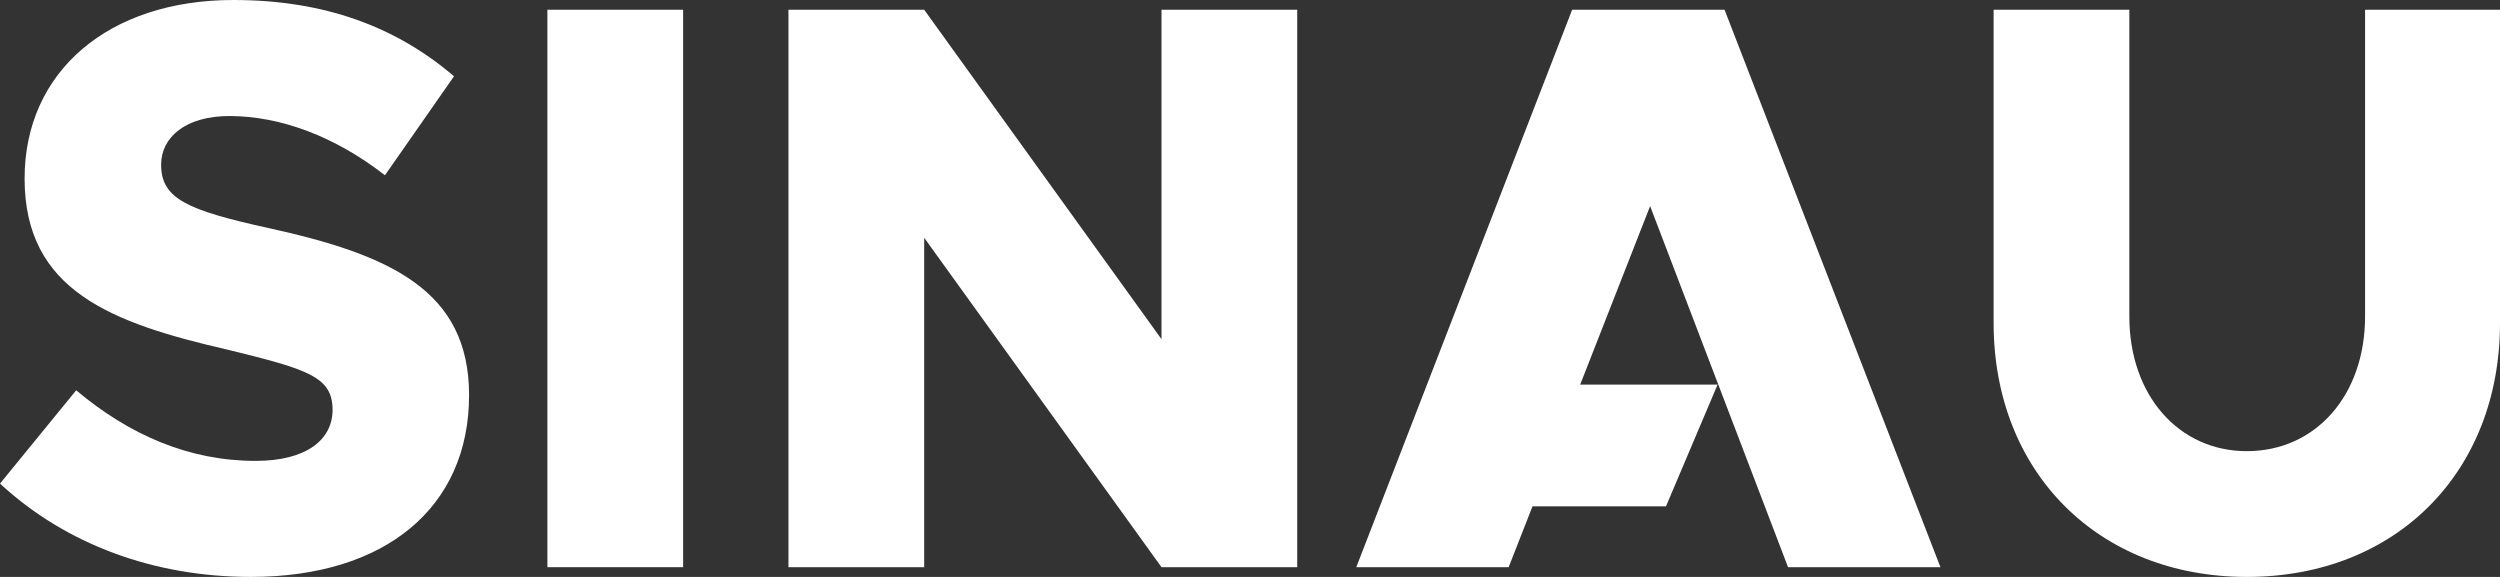 <svg width="143" height="33" viewBox="0 0 143 33" fill="none" xmlns="http://www.w3.org/2000/svg">
<rect x="0" y="0" width="143" height="33" fill="#333333" stroke="none"/>
<path d="M26.831 22.603C26.831 29.008 22.064 33 14.346 33C8.808 33 3.768 31.143 0 27.662L4.358 22.325C7.4 24.878 10.805 26.363 14.619 26.363C17.524 26.363 19.023 25.156 19.023 23.439C19.023 21.536 17.57 21.118 13.03 20.004C6.356 18.473 1.407 16.616 1.407 10.211C1.407 4.084 6.22 0 13.348 0C18.569 0 22.655 1.532 25.969 4.363L22.019 10.025C19.159 7.797 16.026 6.637 13.121 6.637C10.624 6.637 9.216 7.844 9.216 9.422C9.216 11.371 10.714 12.021 15.345 13.042C22.337 14.574 26.831 16.616 26.831 22.603Z" fill="white"/>
<path d="M39.075 32.443H31.311V0.557H39.075V32.443Z" fill="white"/>
<path d="M45.1 32.443H52.863V13.599L66.438 32.443H74.201V0.557H66.438V19.401L52.863 0.557H45.1V32.443Z" fill="white"/>
<path d="M110.993 32.443H102.276L94.387 11.789L90.386 22H98.246L95.295 28.962H87.659L86.295 32.443H77.579L89.927 0.557H98.644L110.993 32.443Z" fill="white"/>
<path d="M128.517 33C137.053 33 143 27.013 143 18.473V0.557H135.282V18.101C135.282 22.603 132.467 25.806 128.517 25.806C124.613 25.806 121.798 22.603 121.798 18.101V0.557H114.035V18.473C114.035 27.013 120.028 33 128.517 33Z" fill="white"/>
</svg>
